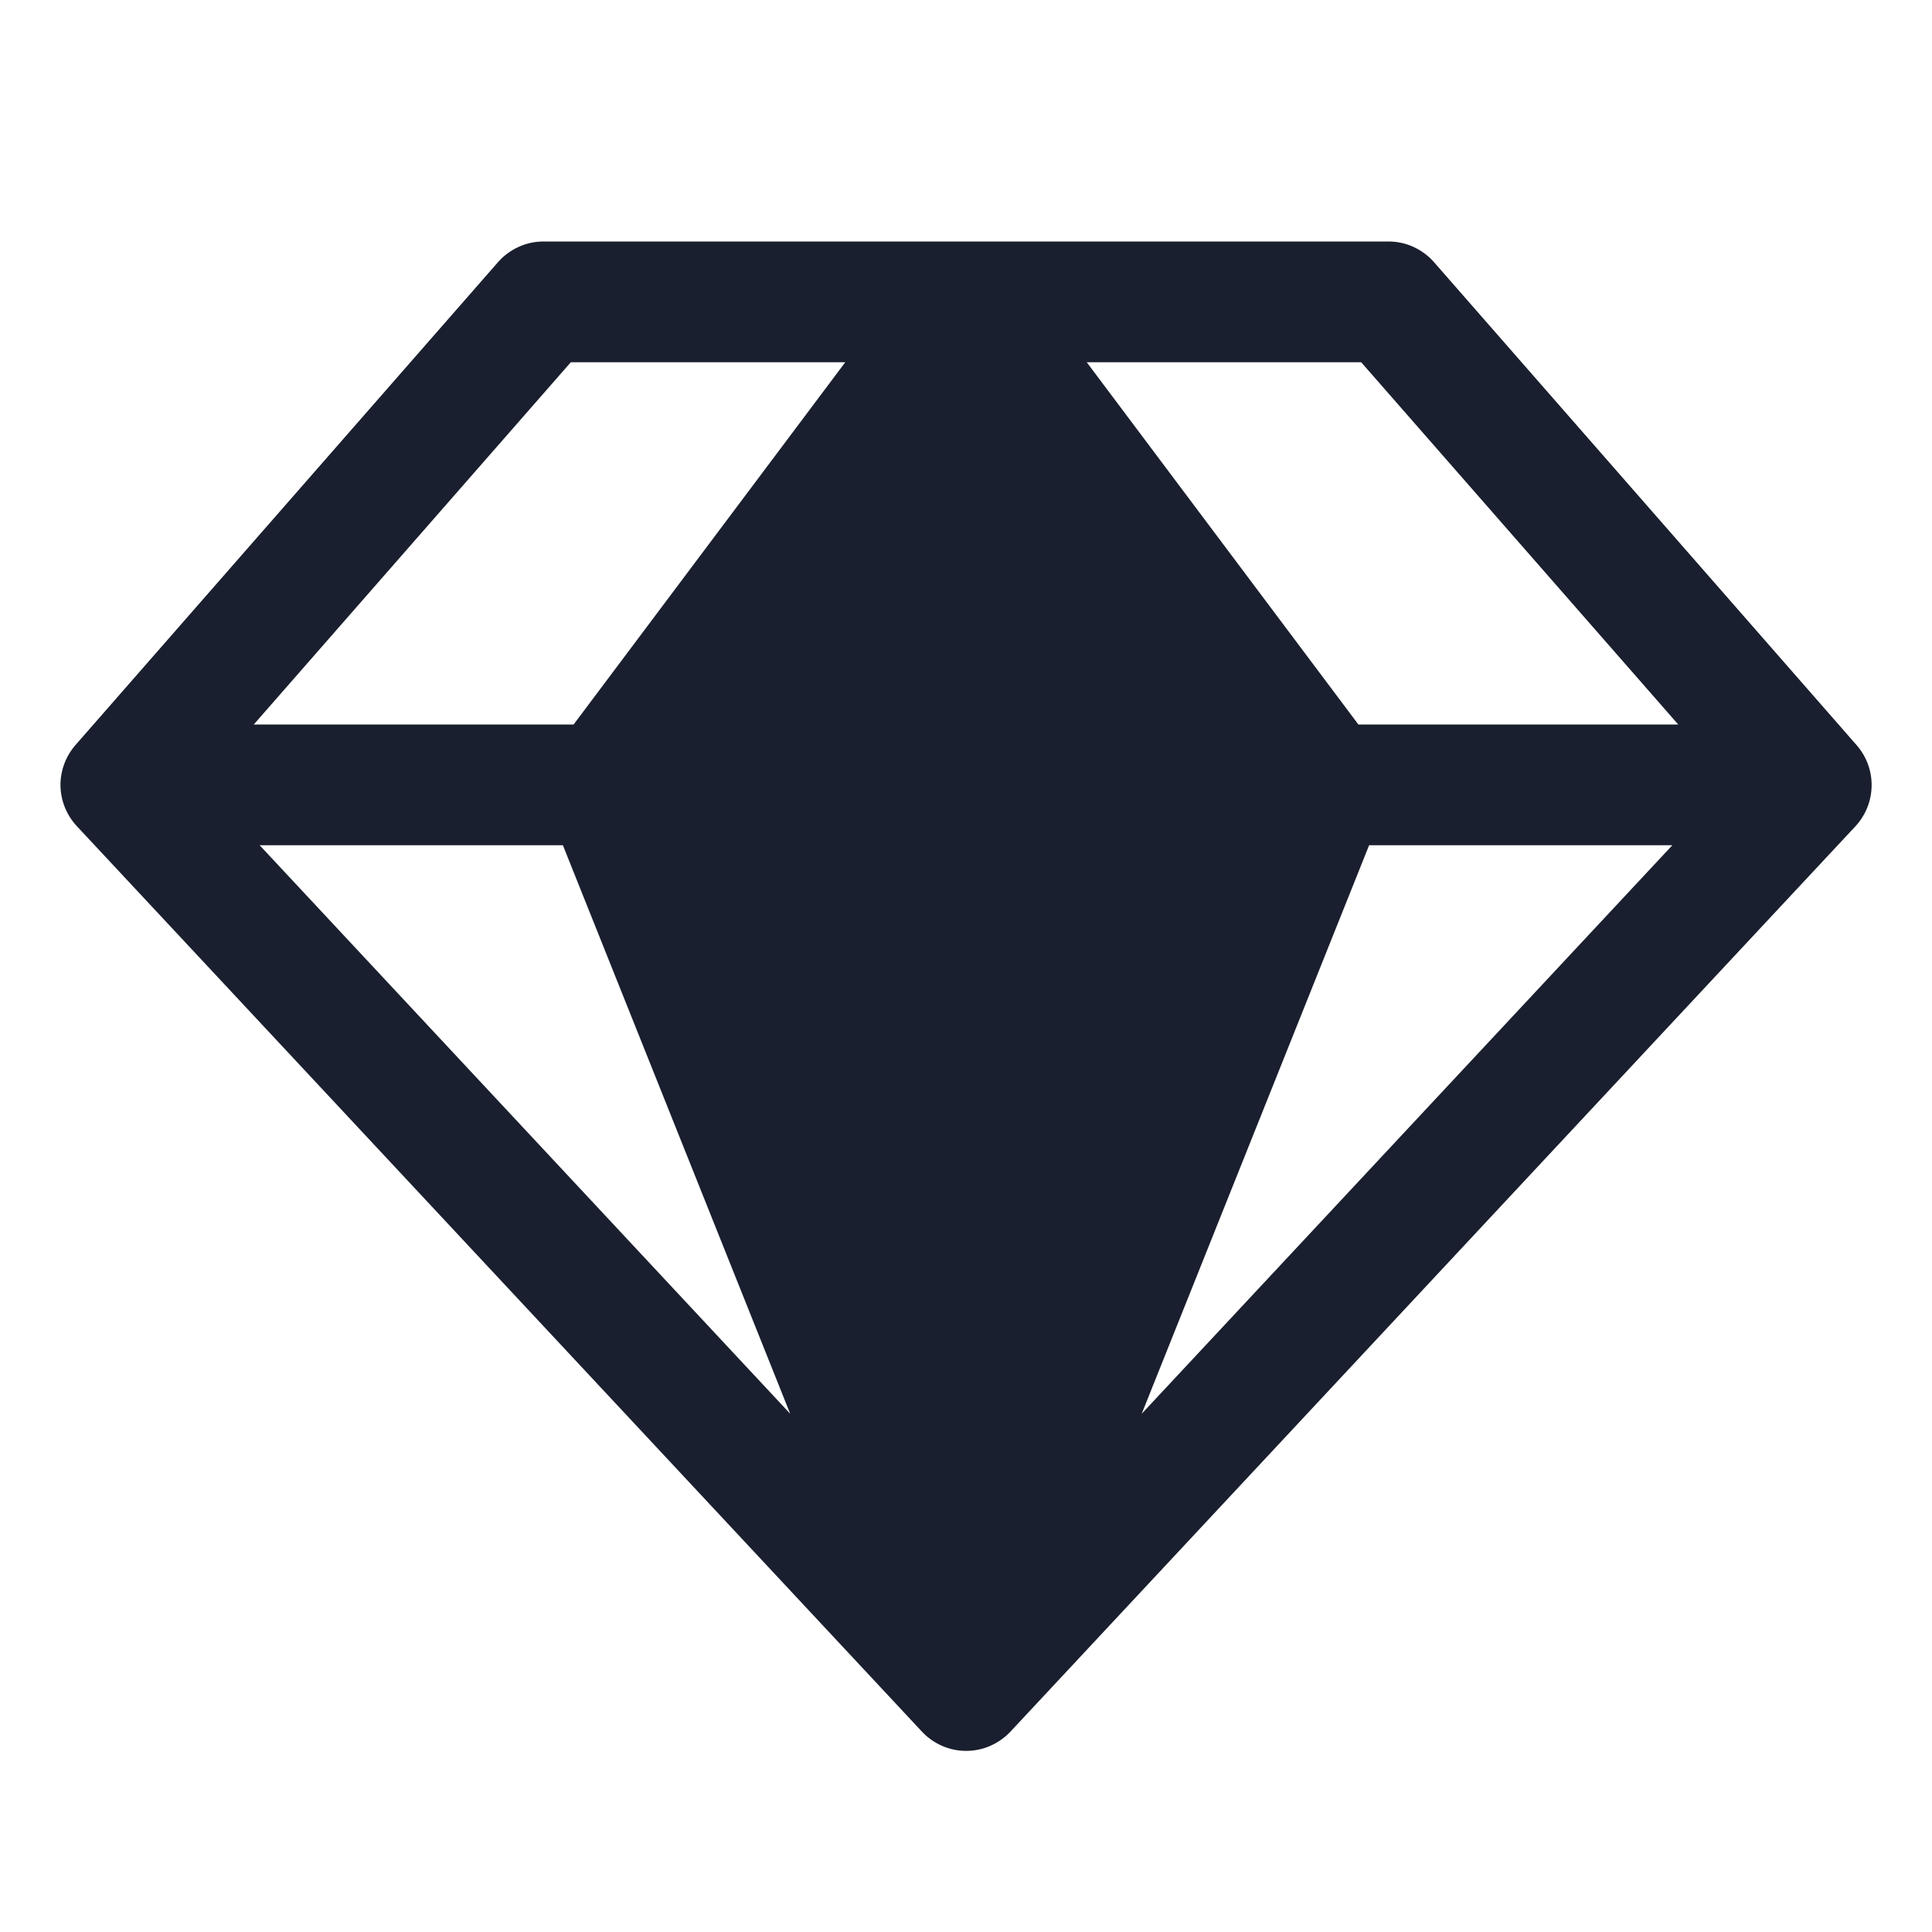 <svg width="20" height="20" viewBox="0 0 20 20" fill="none" xmlns="http://www.w3.org/2000/svg">
<path d="M19.219 7.713L14.844 2.713C14.785 2.646 14.713 2.593 14.632 2.556C14.552 2.519 14.464 2.5 14.375 2.5H5.625C5.536 2.5 5.448 2.519 5.368 2.556C5.287 2.593 5.215 2.646 5.156 2.713L0.781 7.713C0.679 7.83 0.624 7.98 0.626 8.135C0.629 8.29 0.689 8.438 0.795 8.552L9.545 17.927C9.603 17.989 9.674 18.039 9.752 18.073C9.831 18.108 9.916 18.125 10.002 18.125C10.087 18.125 10.172 18.108 10.251 18.073C10.329 18.039 10.4 17.989 10.459 17.927L19.209 8.552C19.314 8.438 19.373 8.289 19.375 8.134C19.377 7.979 19.321 7.829 19.219 7.713ZM17.373 7.5H14.062L11.25 3.75H14.091L17.373 7.5ZM5.827 8.75L8.18 14.635L2.688 8.75H5.827ZM14.173 8.75H17.312L11.819 14.635L14.173 8.75ZM5.909 3.75H8.75L5.938 7.5H2.627L5.909 3.75Z" fill="#191F2E"/>
</svg>
